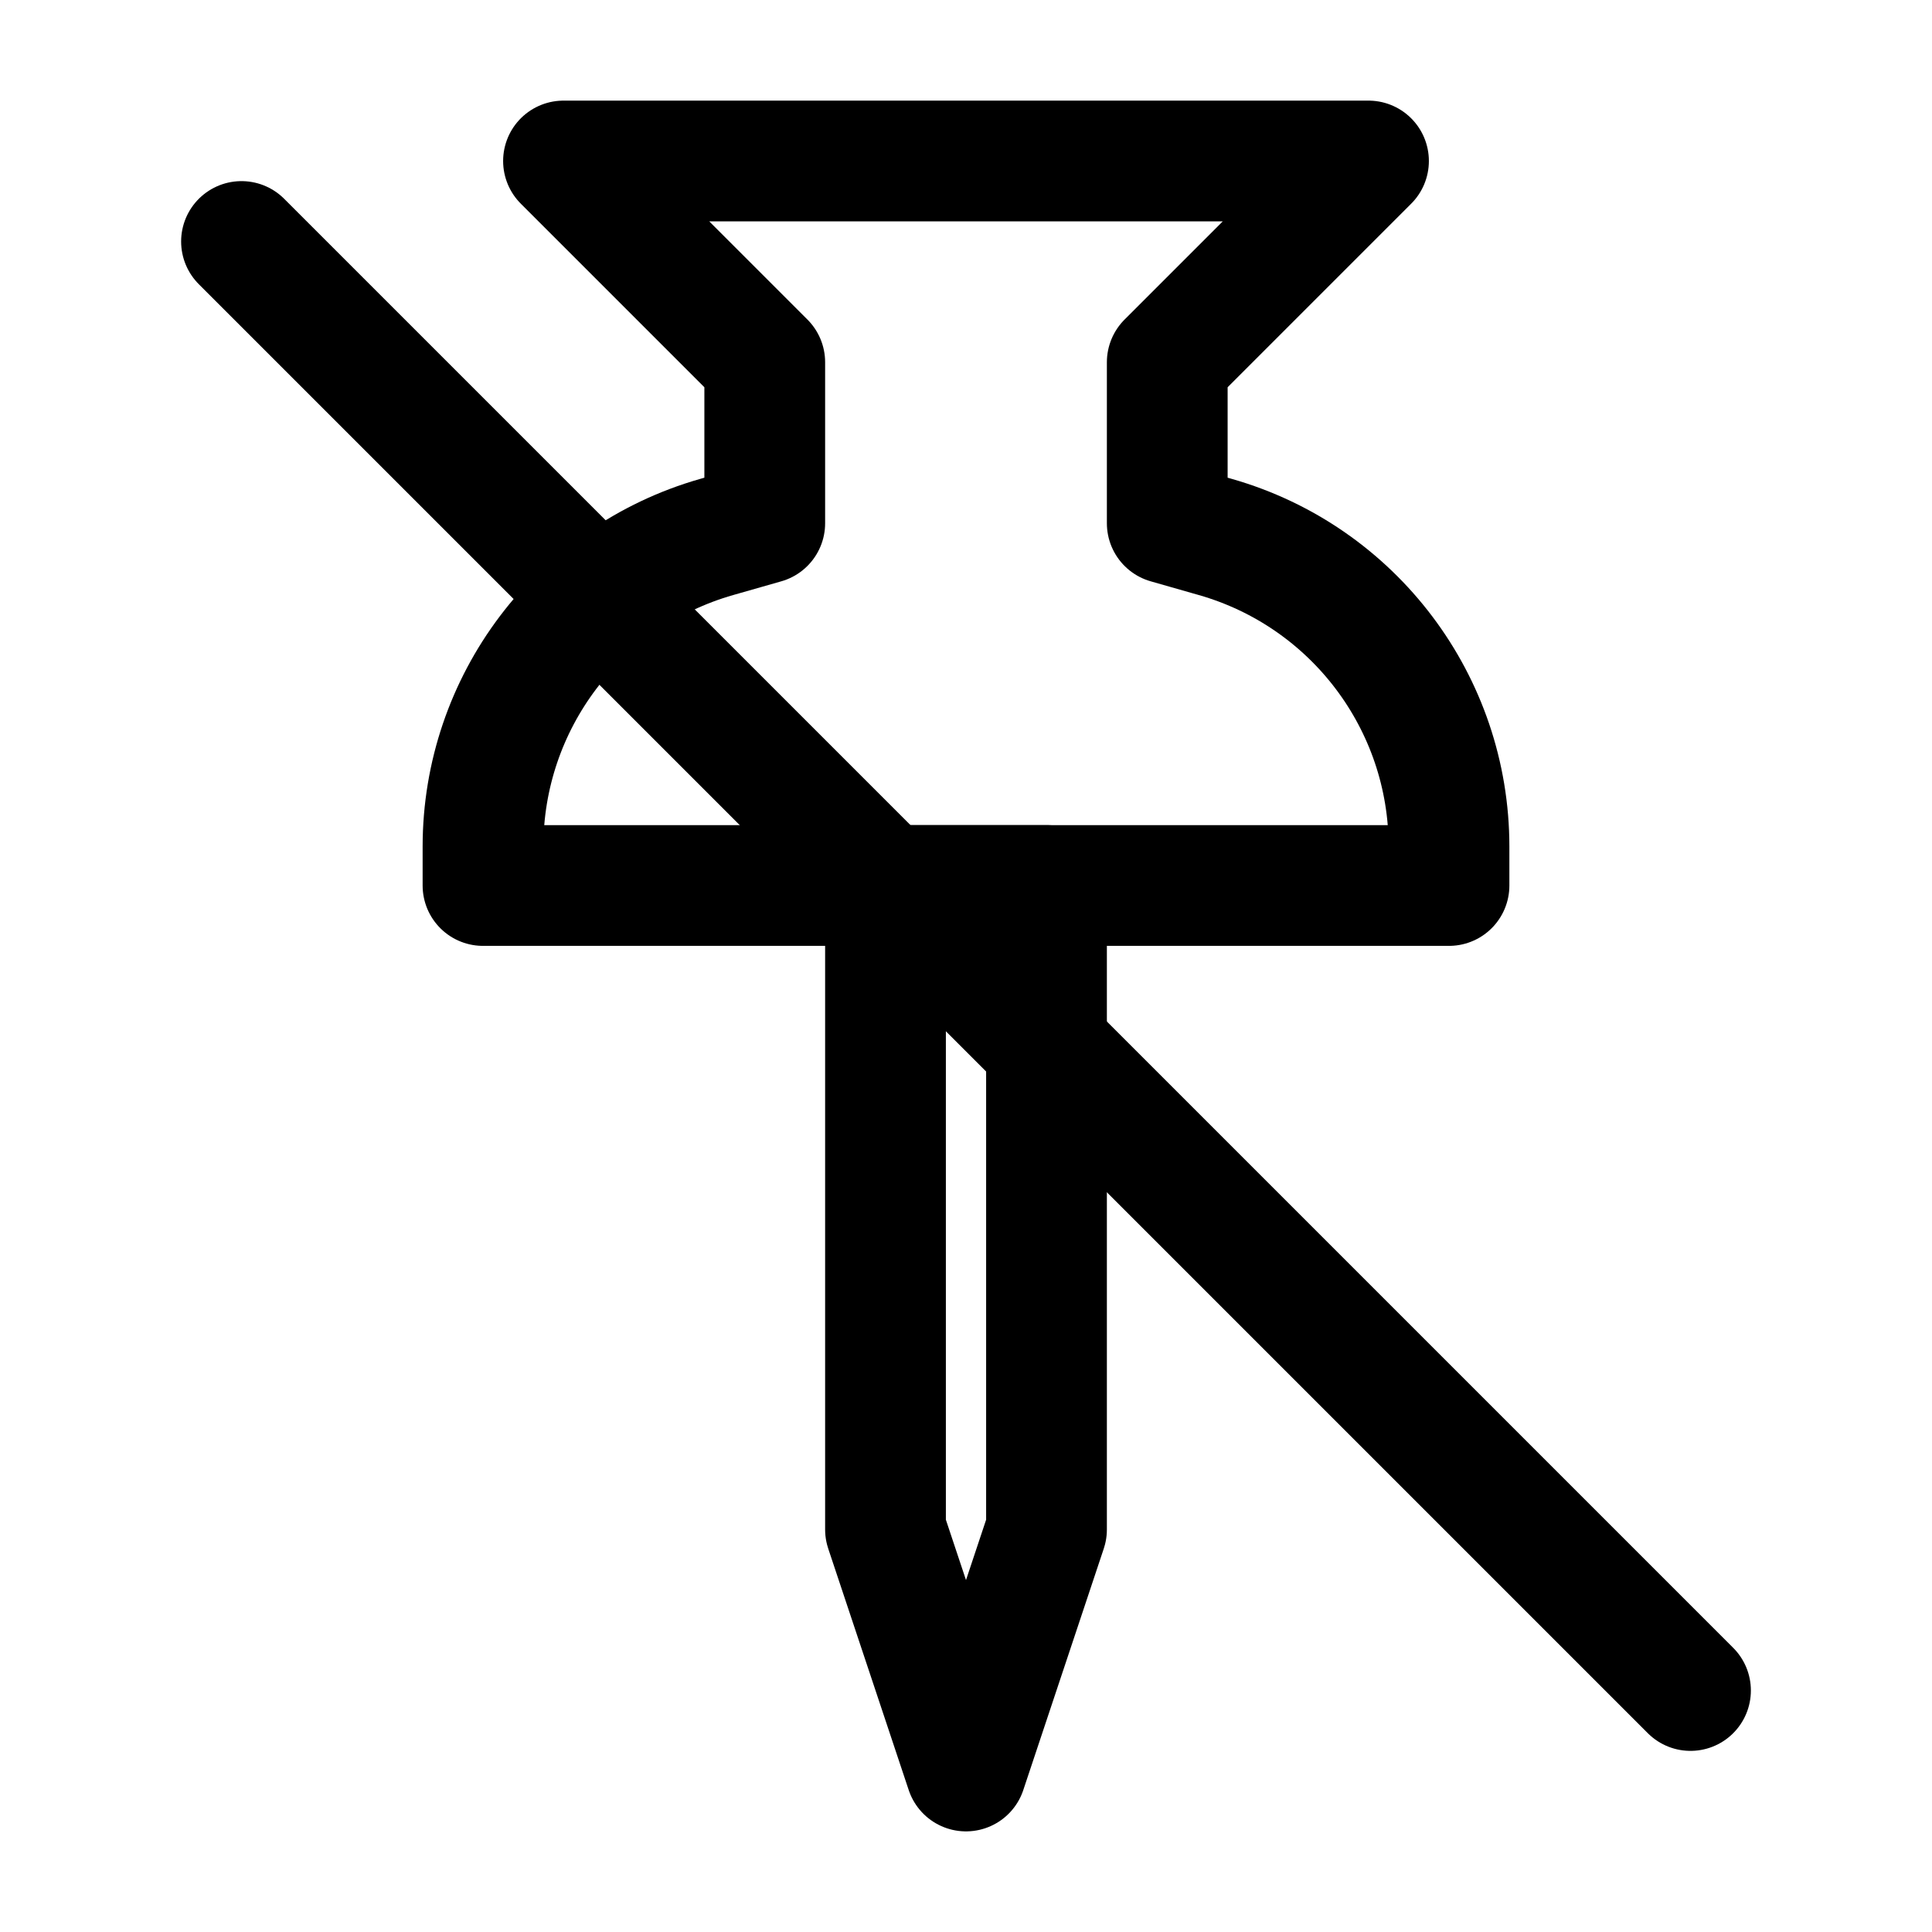 <svg width="24" height="24" viewBox="0 0 24 24" fill="none" xmlns="http://www.w3.org/2000/svg">
<path d="M11 11H13V19L12 22L11 19V11Z" stroke="black" stroke-width="1.5" stroke-linecap="round" stroke-linejoin="round"/>
<path d="M17 2H7L9.5 4.5V6.5L8.901 6.671C7.184 7.162 6 8.731 6 10.517V11H18V10.517C18 8.731 16.816 7.162 15.099 6.671L14.5 6.5V4.5L17 2Z" stroke="black" stroke-width="1.5" stroke-linecap="round" stroke-linejoin="round"/>
<path d="M3 3L21 21" stroke="black" stroke-width="1.5" stroke-miterlimit="10" stroke-linecap="round" stroke-linejoin="round"/>
</svg>
